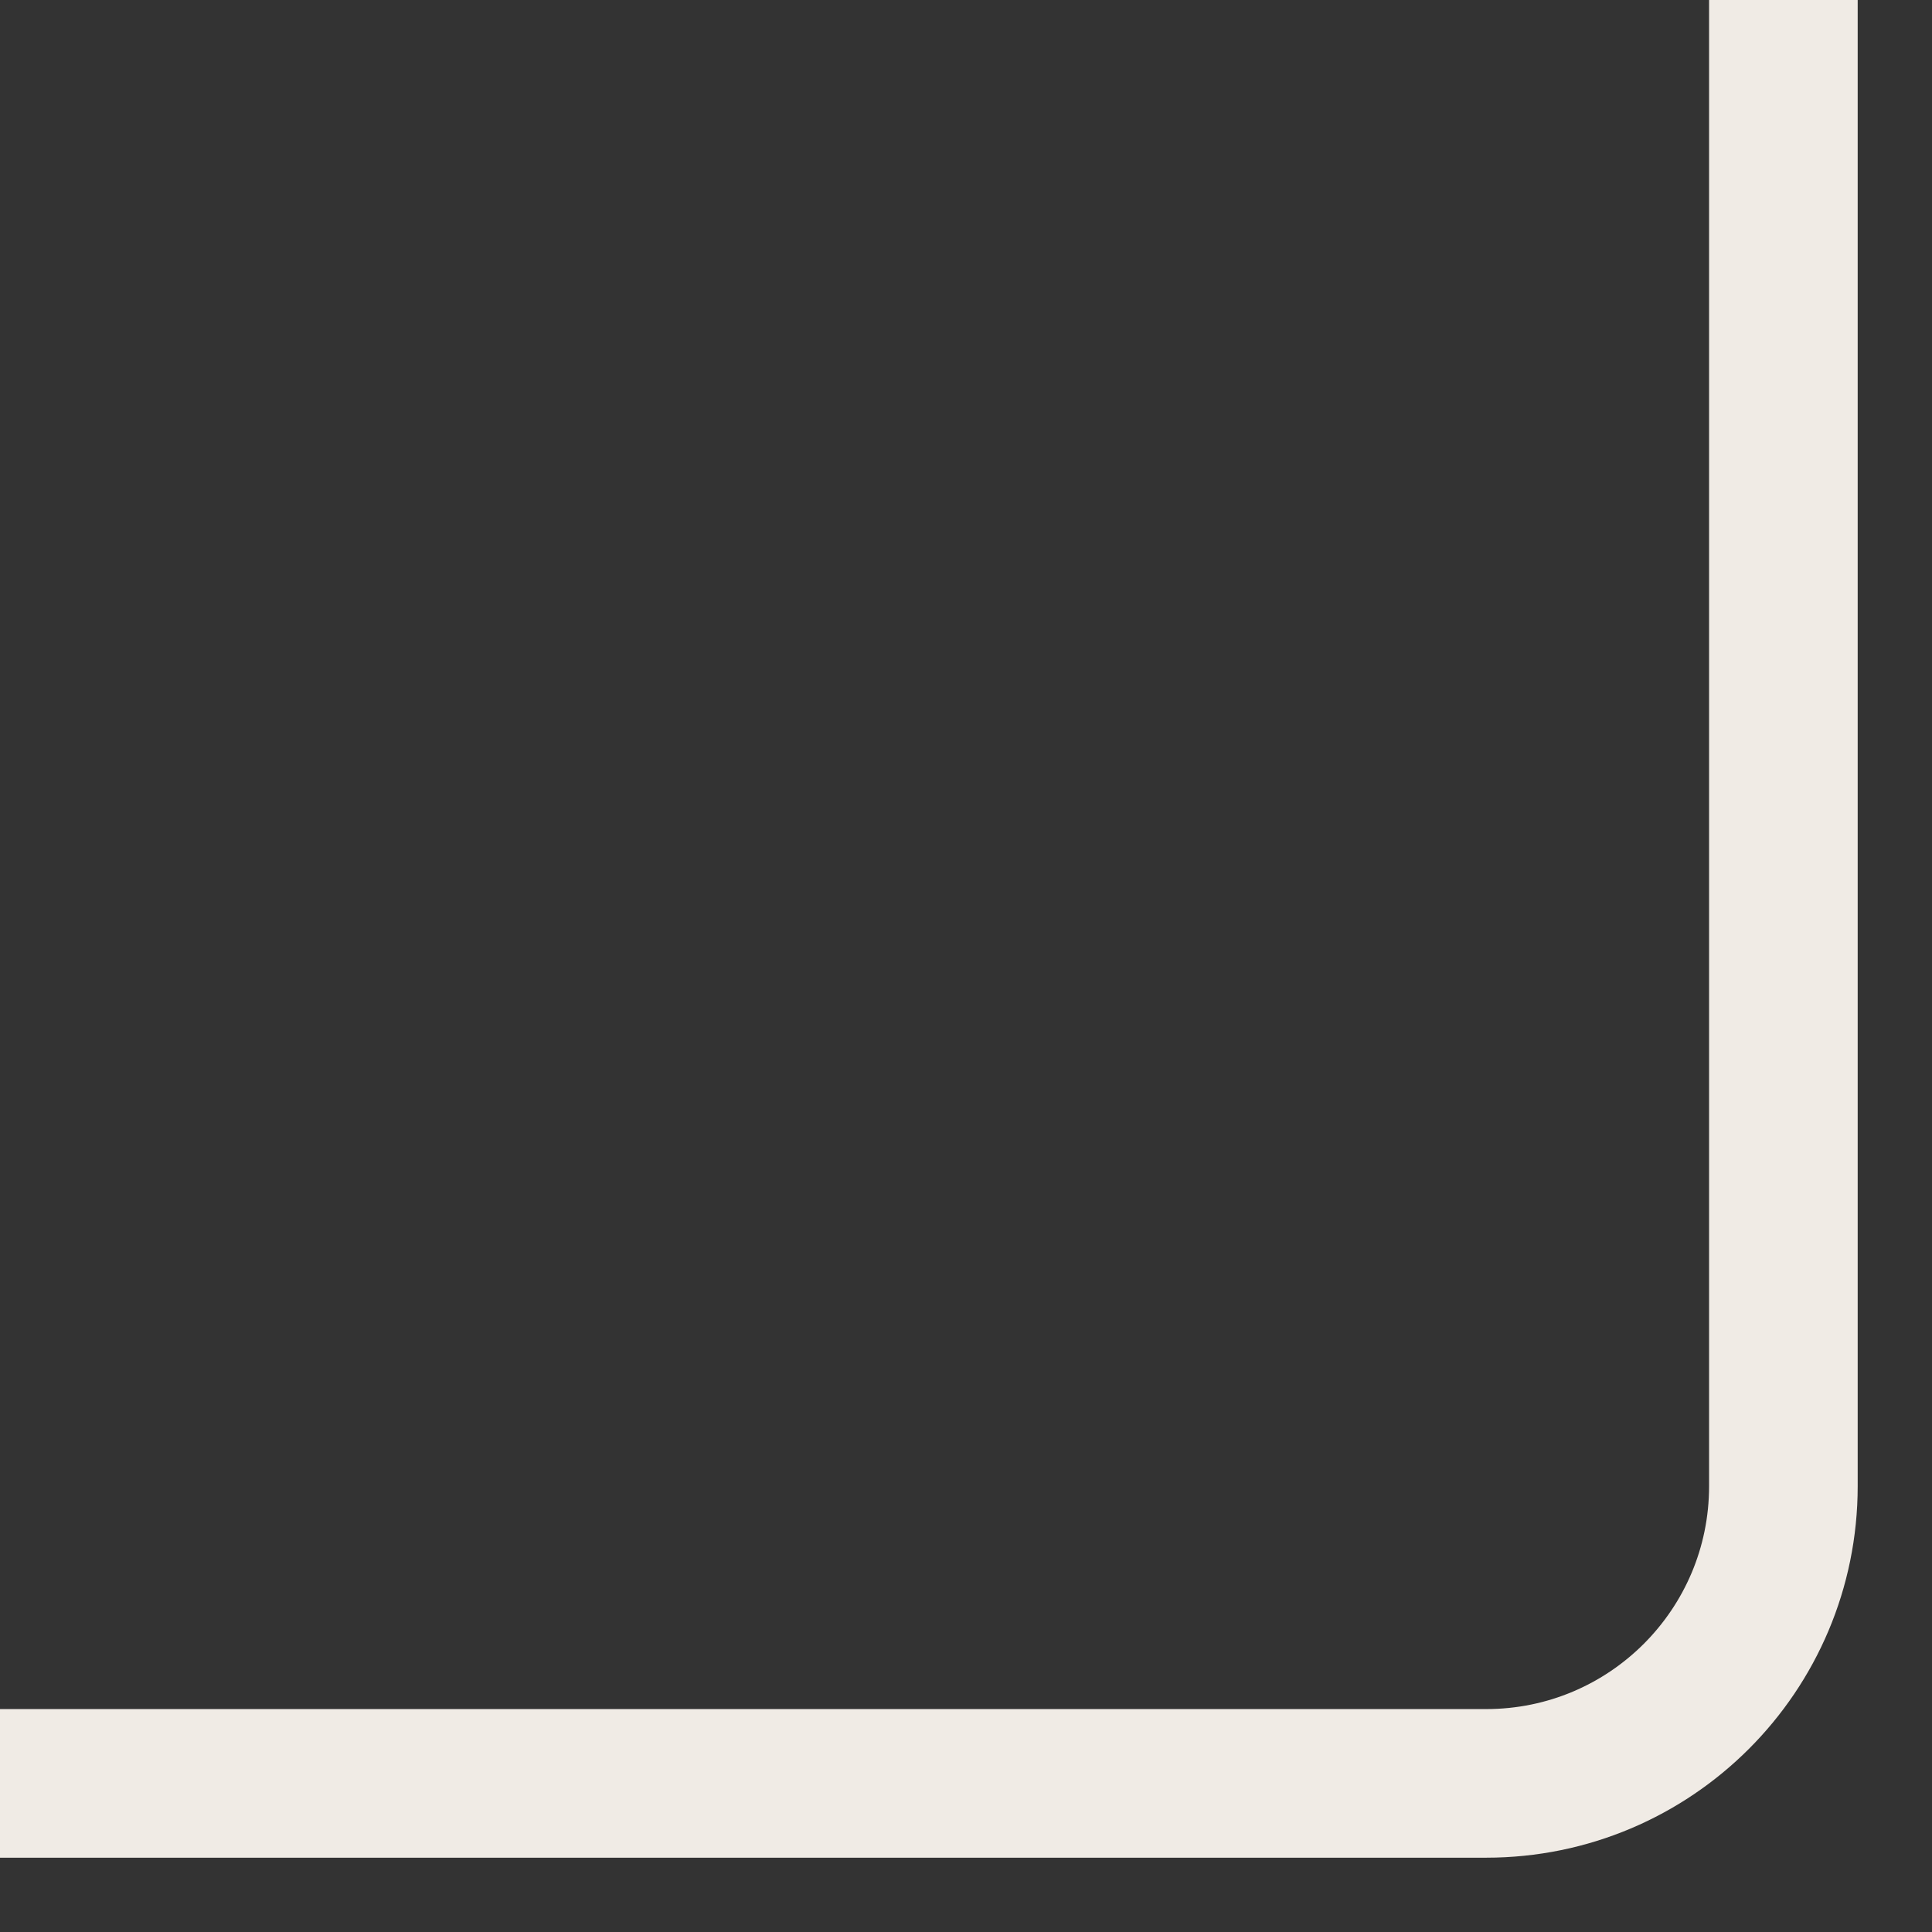 <svg width="13" height="13" viewBox="0 0 13 13" fill="none" xmlns="http://www.w3.org/2000/svg">
<rect x="0" y="0" width="13" height="13" fill="#333333" stroke="none"/>
<path d="M12 -4.76837e-07L12 10C12 11.105 11.105 12 10 12L4.76837e-07 12" stroke="#F0EBE5"/>
</svg>

